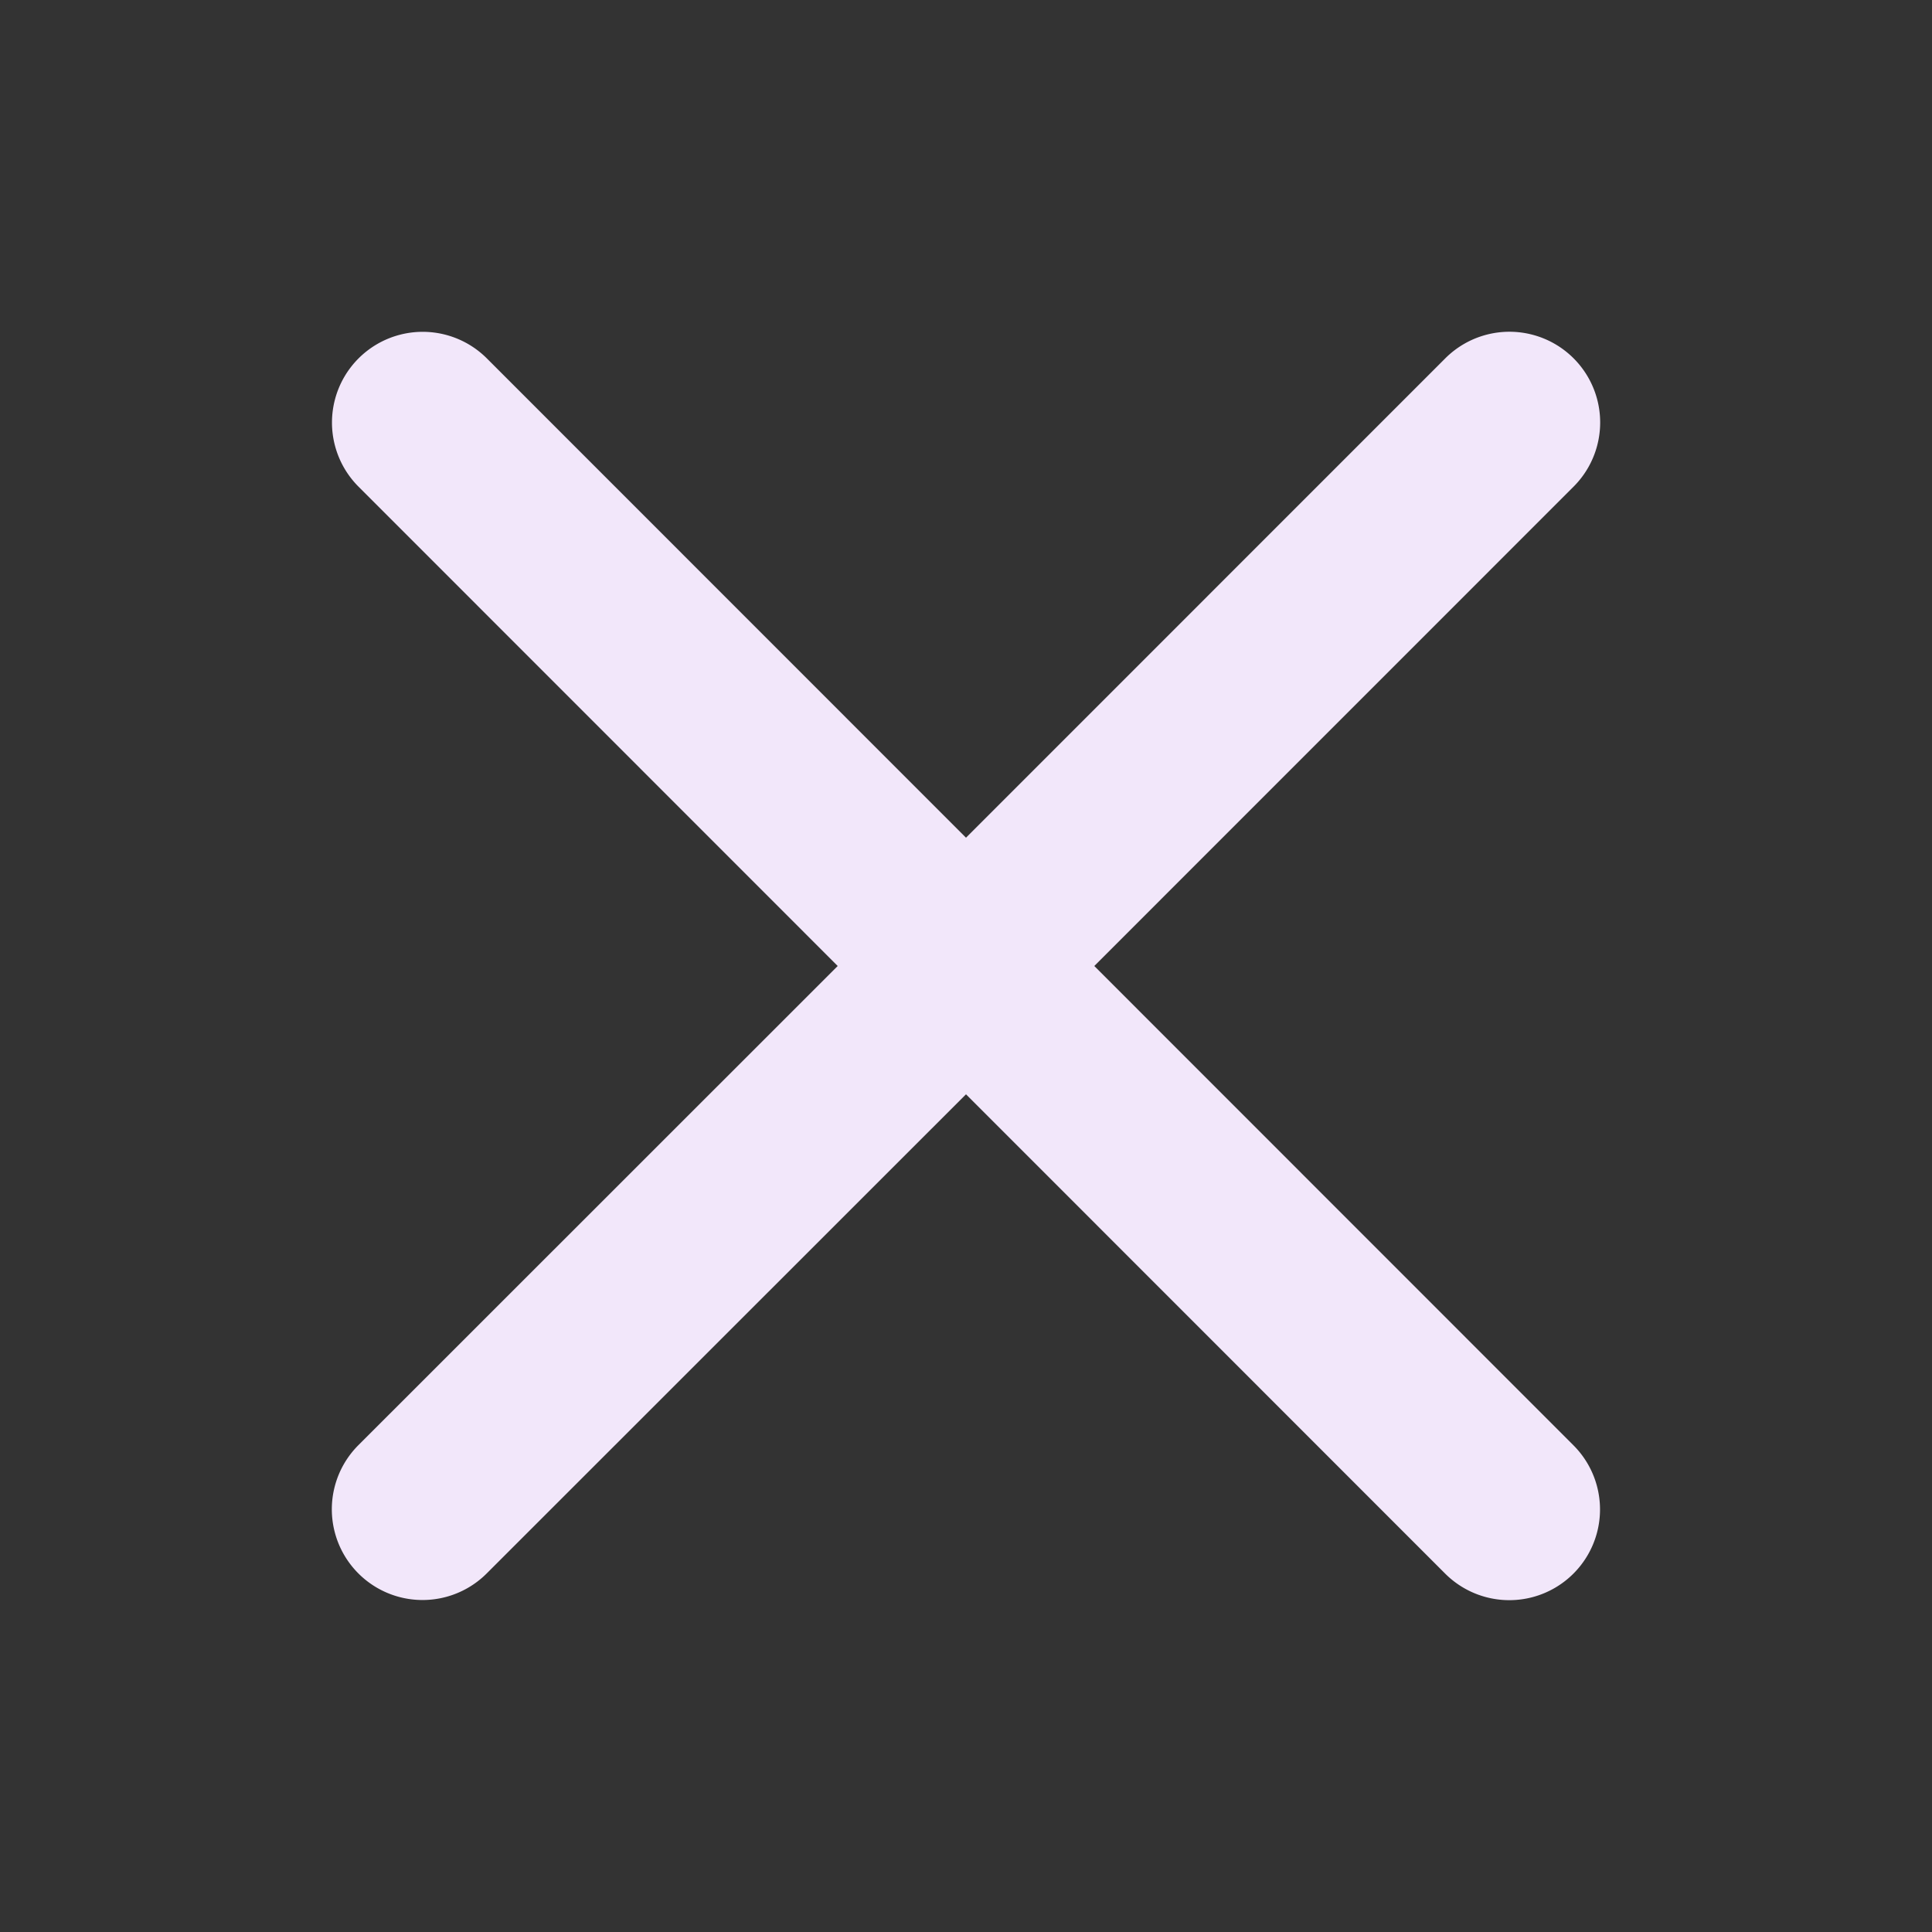 <svg xmlns="http://www.w3.org/2000/svg" width="24" height="24" fill="#F2E7FA" viewBox="0 0 256 256">
  <rect x="0" y="0" width="256" height="256" fill="#333333" stroke="none"/>
  <path d="M208.49,191.51a12,12,0,0,1-17,17L128,145,64.49,208.49a12,12,0,0,1-17-17L111,128,47.51,64.49a12,12,0,0,1,17-17L128,111l63.51-63.52a12,12,0,0,1,17,17L145,128Z">
  </path>
</svg>